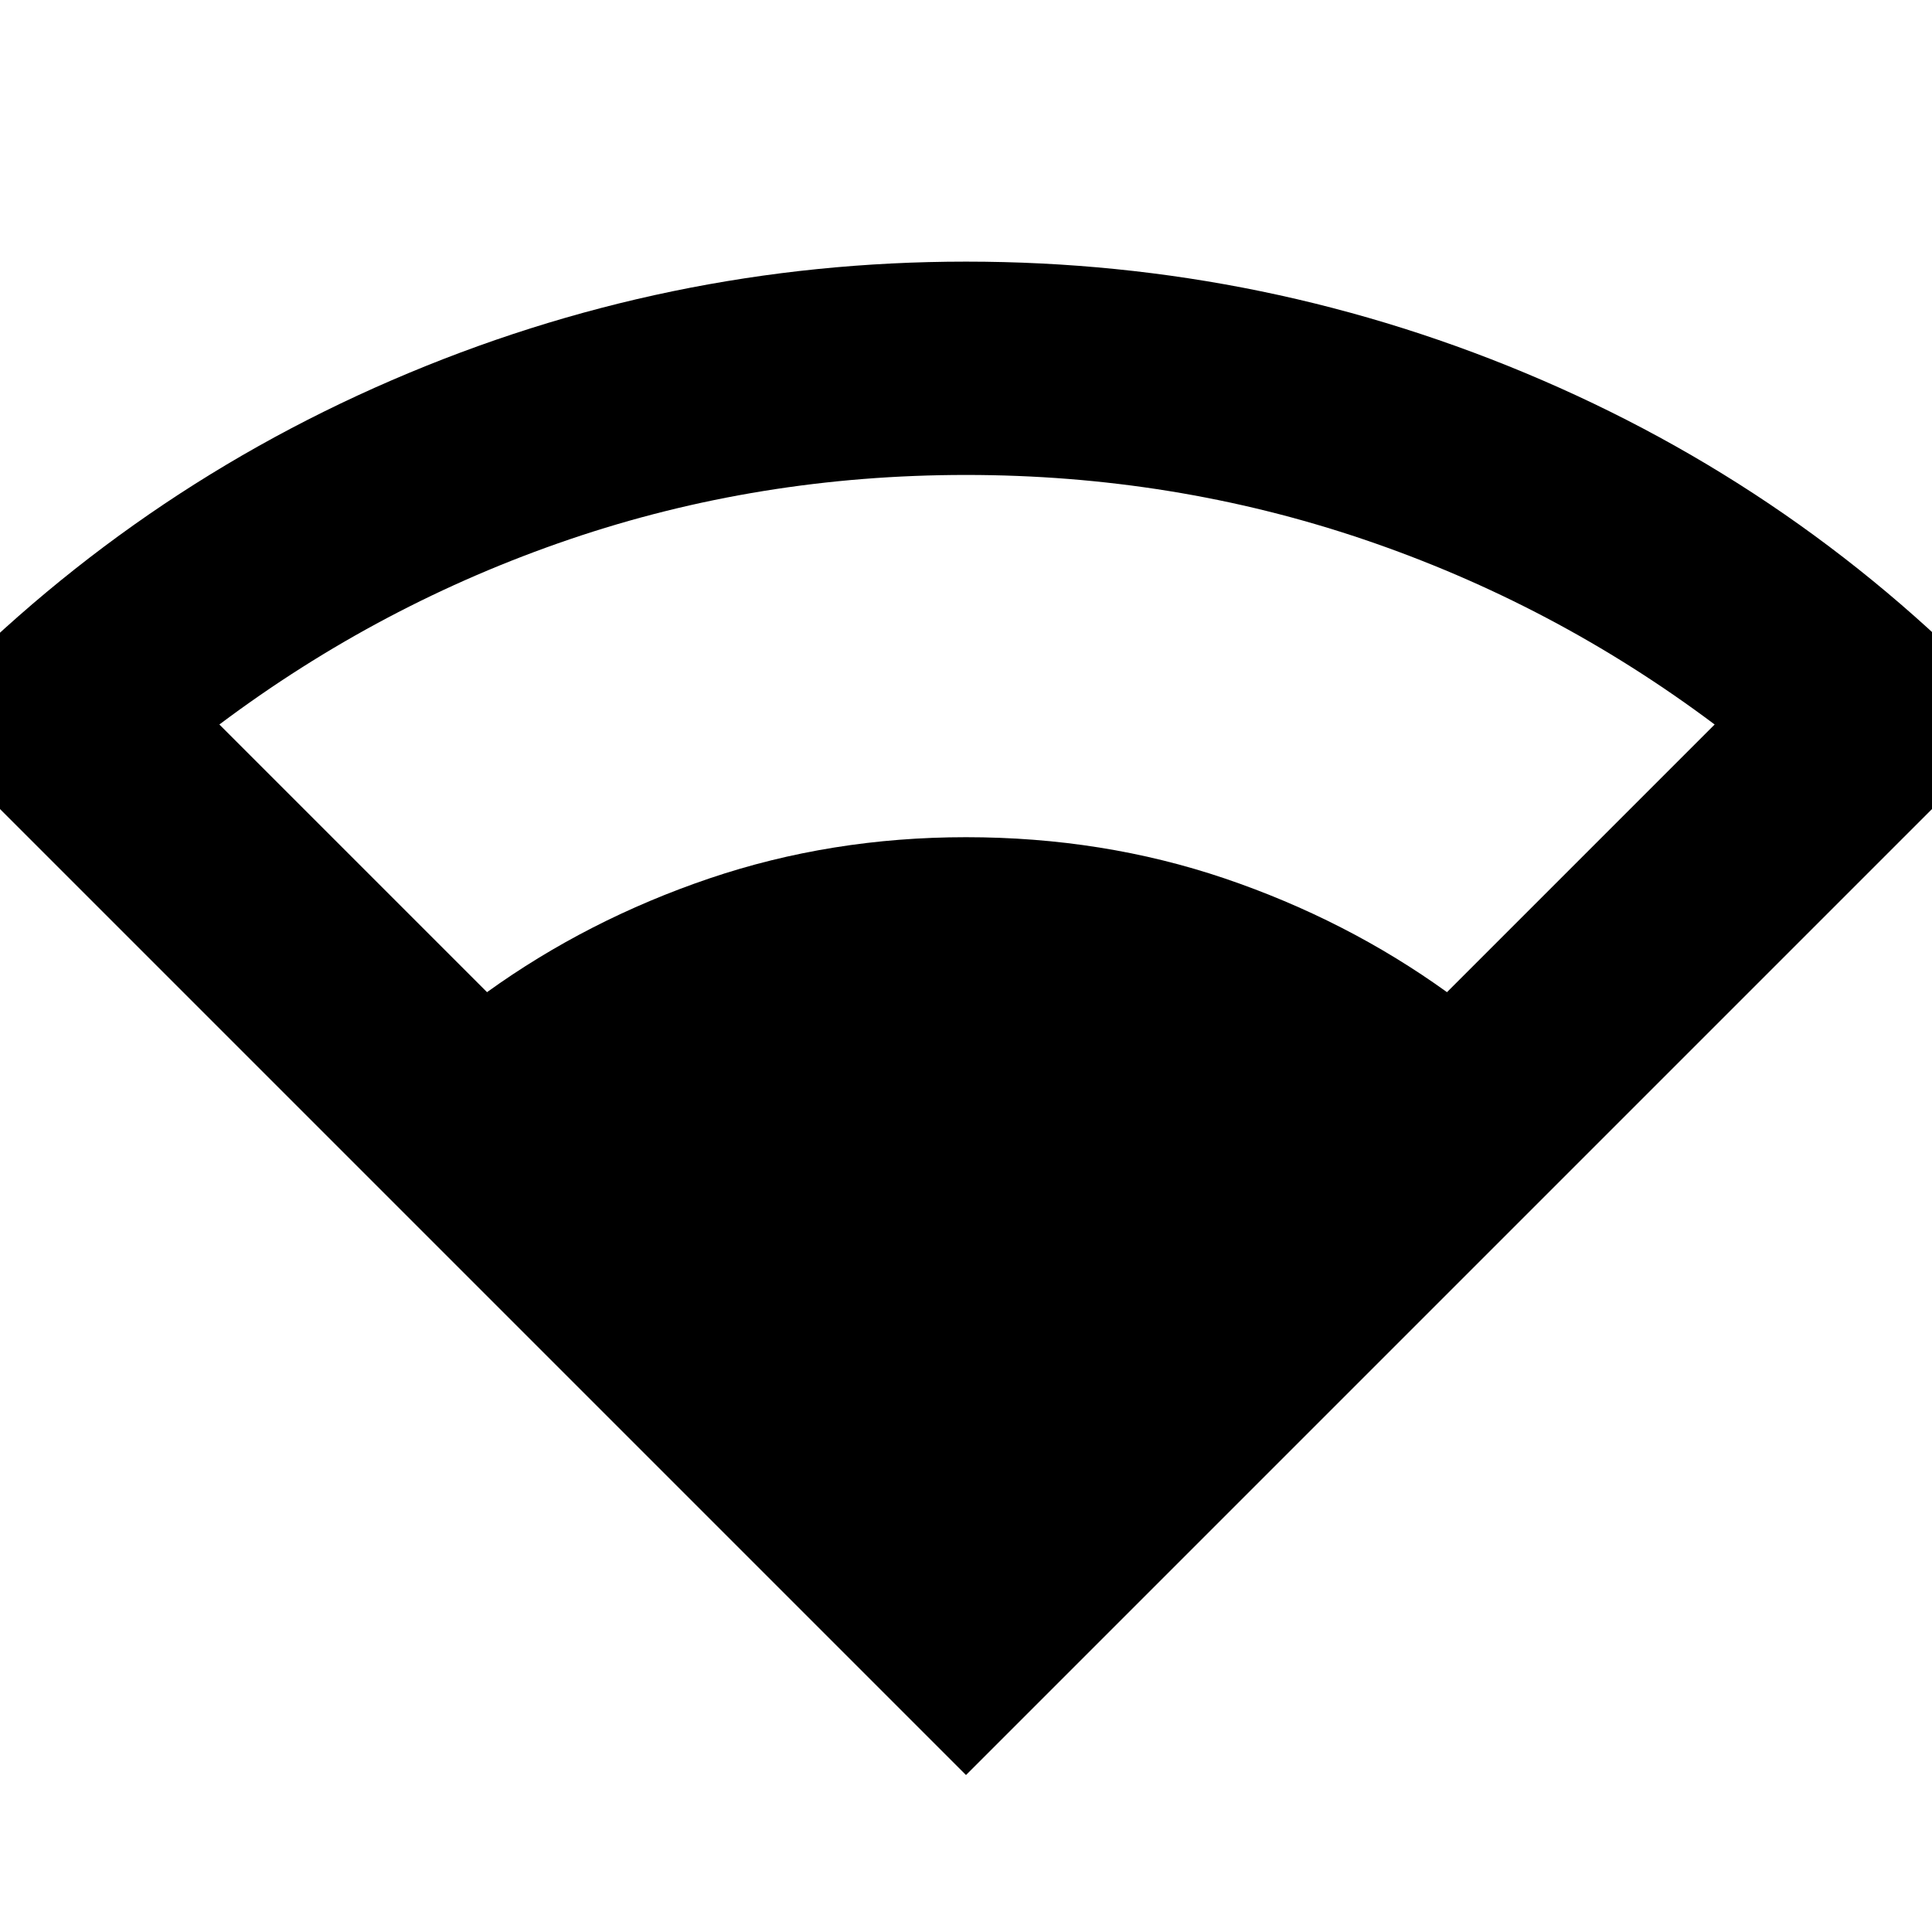 <svg xmlns="http://www.w3.org/2000/svg" height="24" width="24"><path d="M12 22.05 -1.1 8.95Q1.45 6.2 4.863 4.725Q8.275 3.25 12 3.25Q15.75 3.25 19.163 4.725Q22.575 6.2 25.1 8.95ZM6.05 12.325Q7.3 11.425 8.812 10.912Q10.325 10.4 12 10.4Q13.7 10.4 15.213 10.912Q16.725 11.425 17.975 12.325L21.3 9Q19.3 7.5 16.938 6.7Q14.575 5.9 12 5.9Q9.425 5.9 7.075 6.7Q4.725 7.5 2.725 9Z"/></svg>